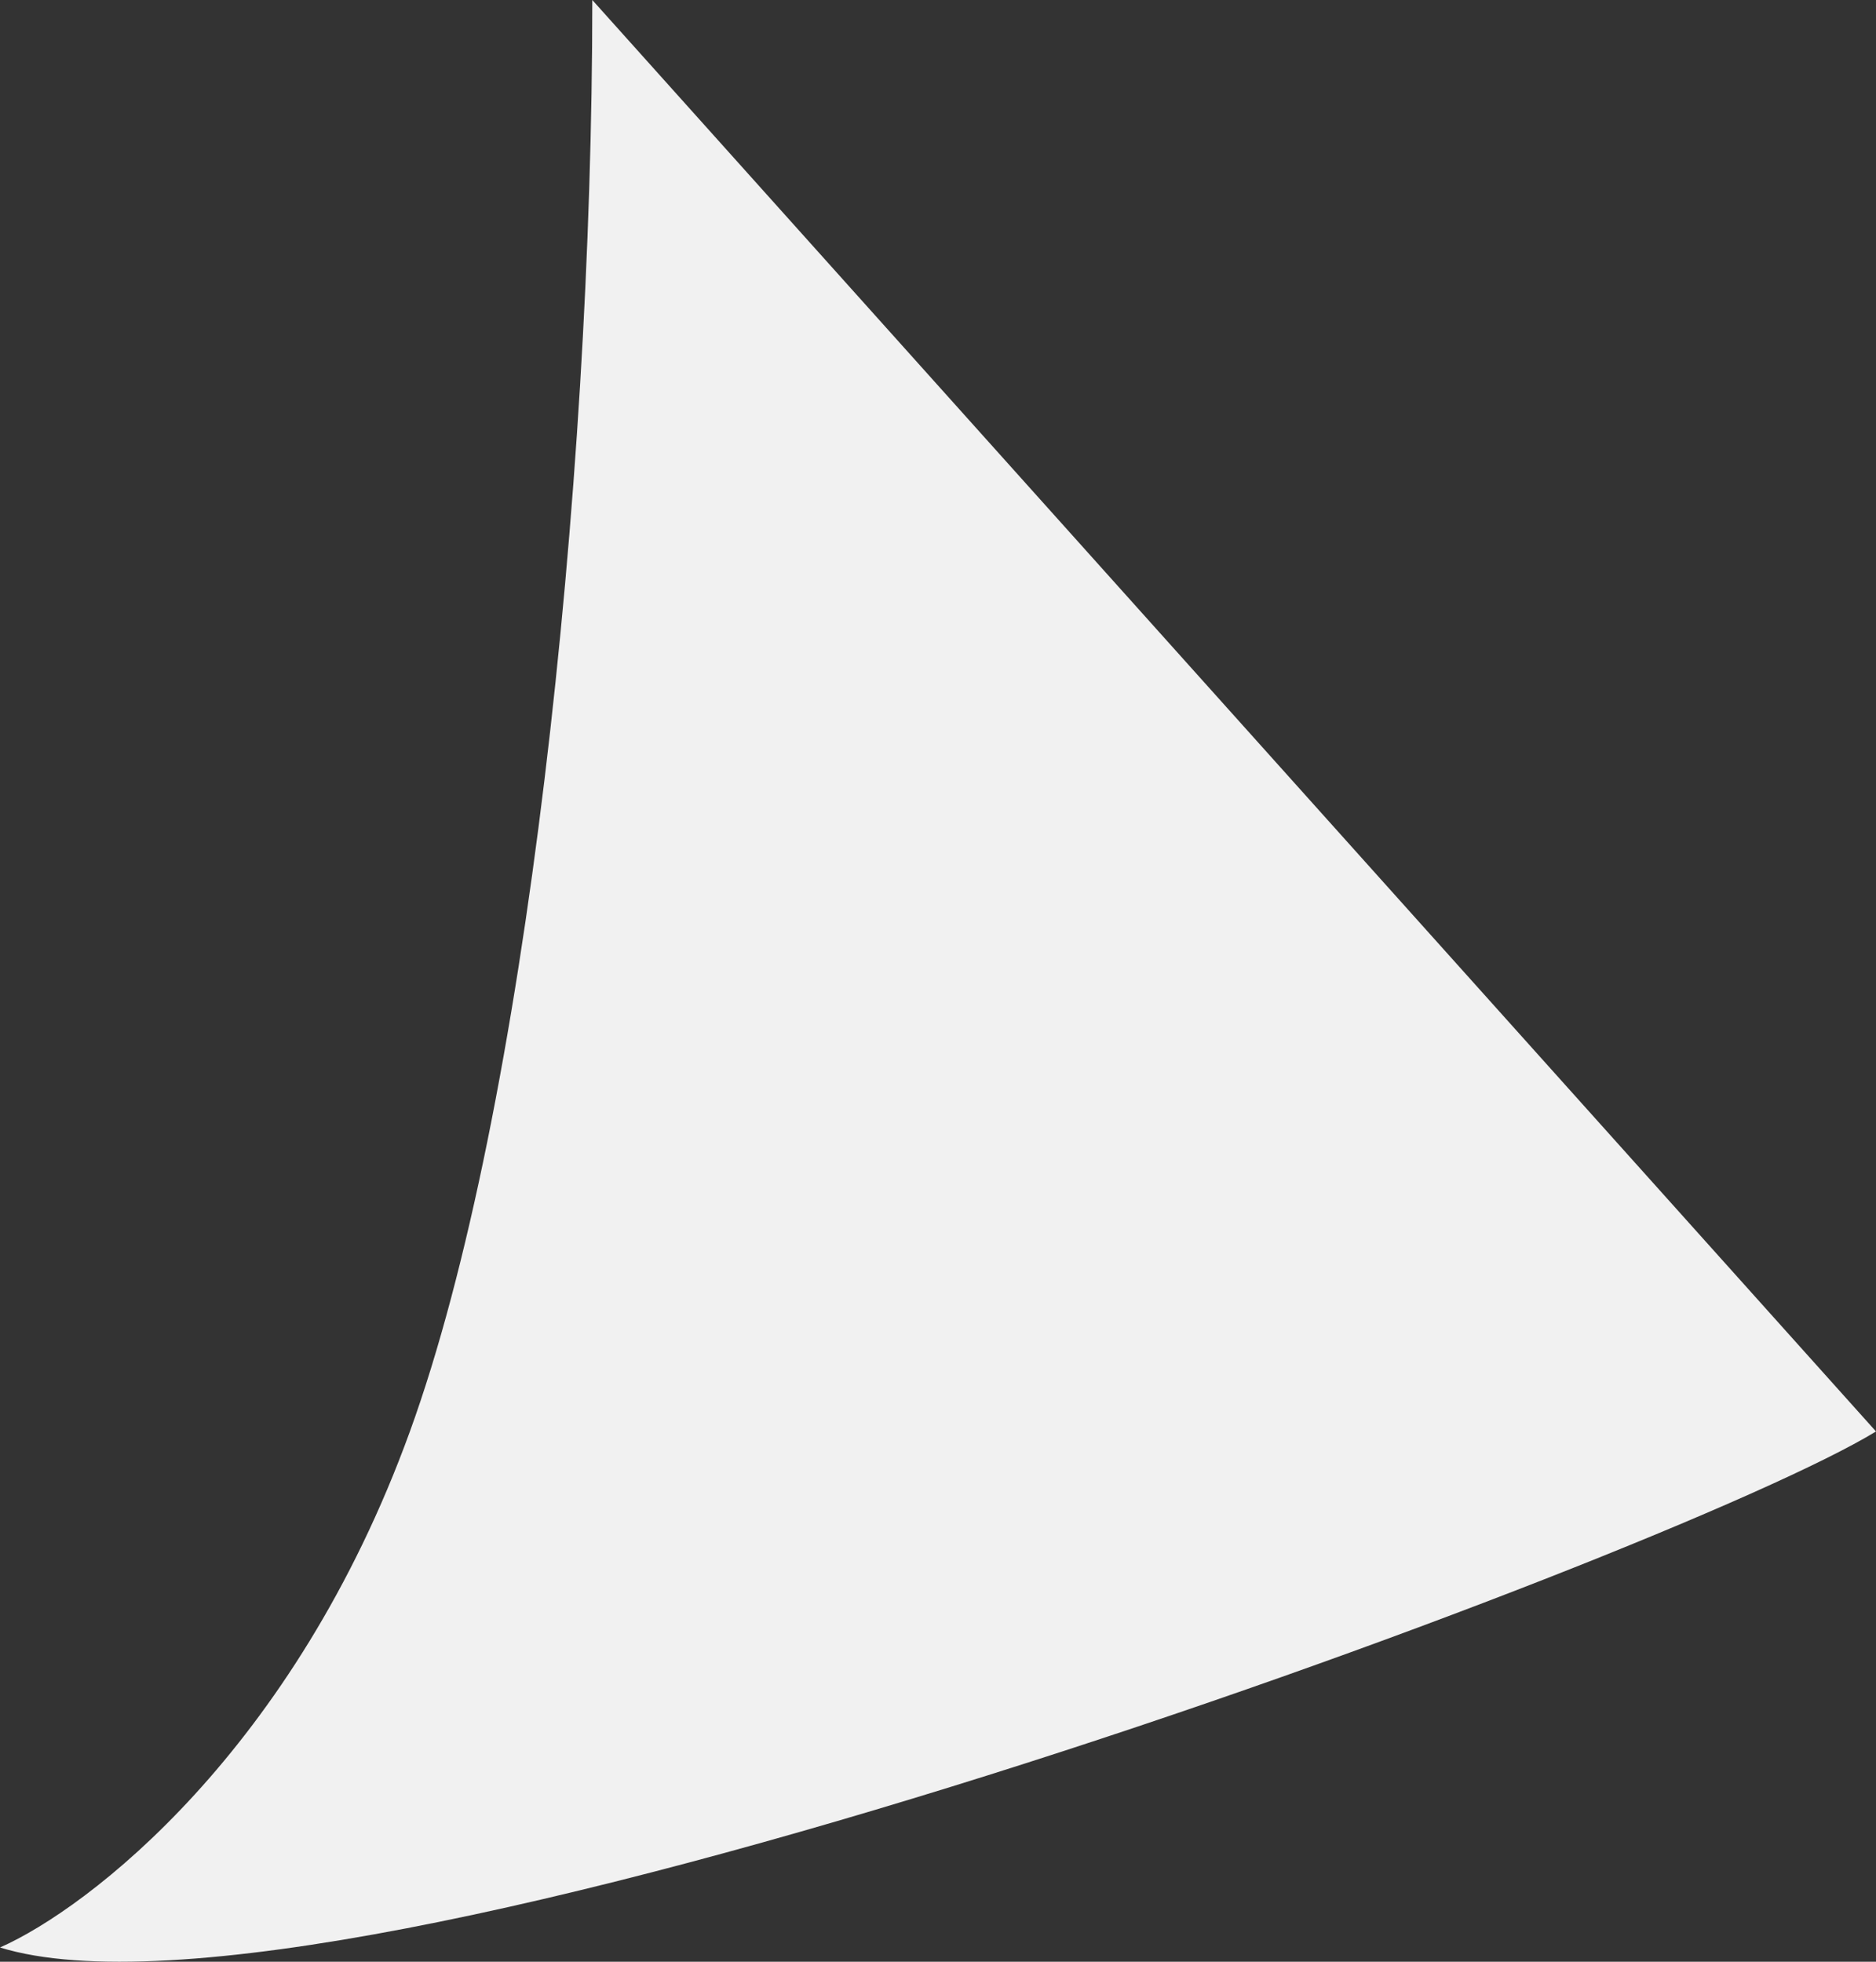 <svg width="22" height="23" viewBox="0 0 22 23" fill="none" xmlns="http://www.w3.org/2000/svg">
<rect x="0" y="0" width="22" height="23" fill="#333333" stroke="none"/>
<path d="M4.807 16.783C3.449 20.526 1.037 22.375 0 22.833C3.953 24.053 19.609 18.245 22 16.783L6.946 0C6.946 5.731 6.165 13.041 4.807 16.783Z" fill="#F1F1F1"/>
</svg>
